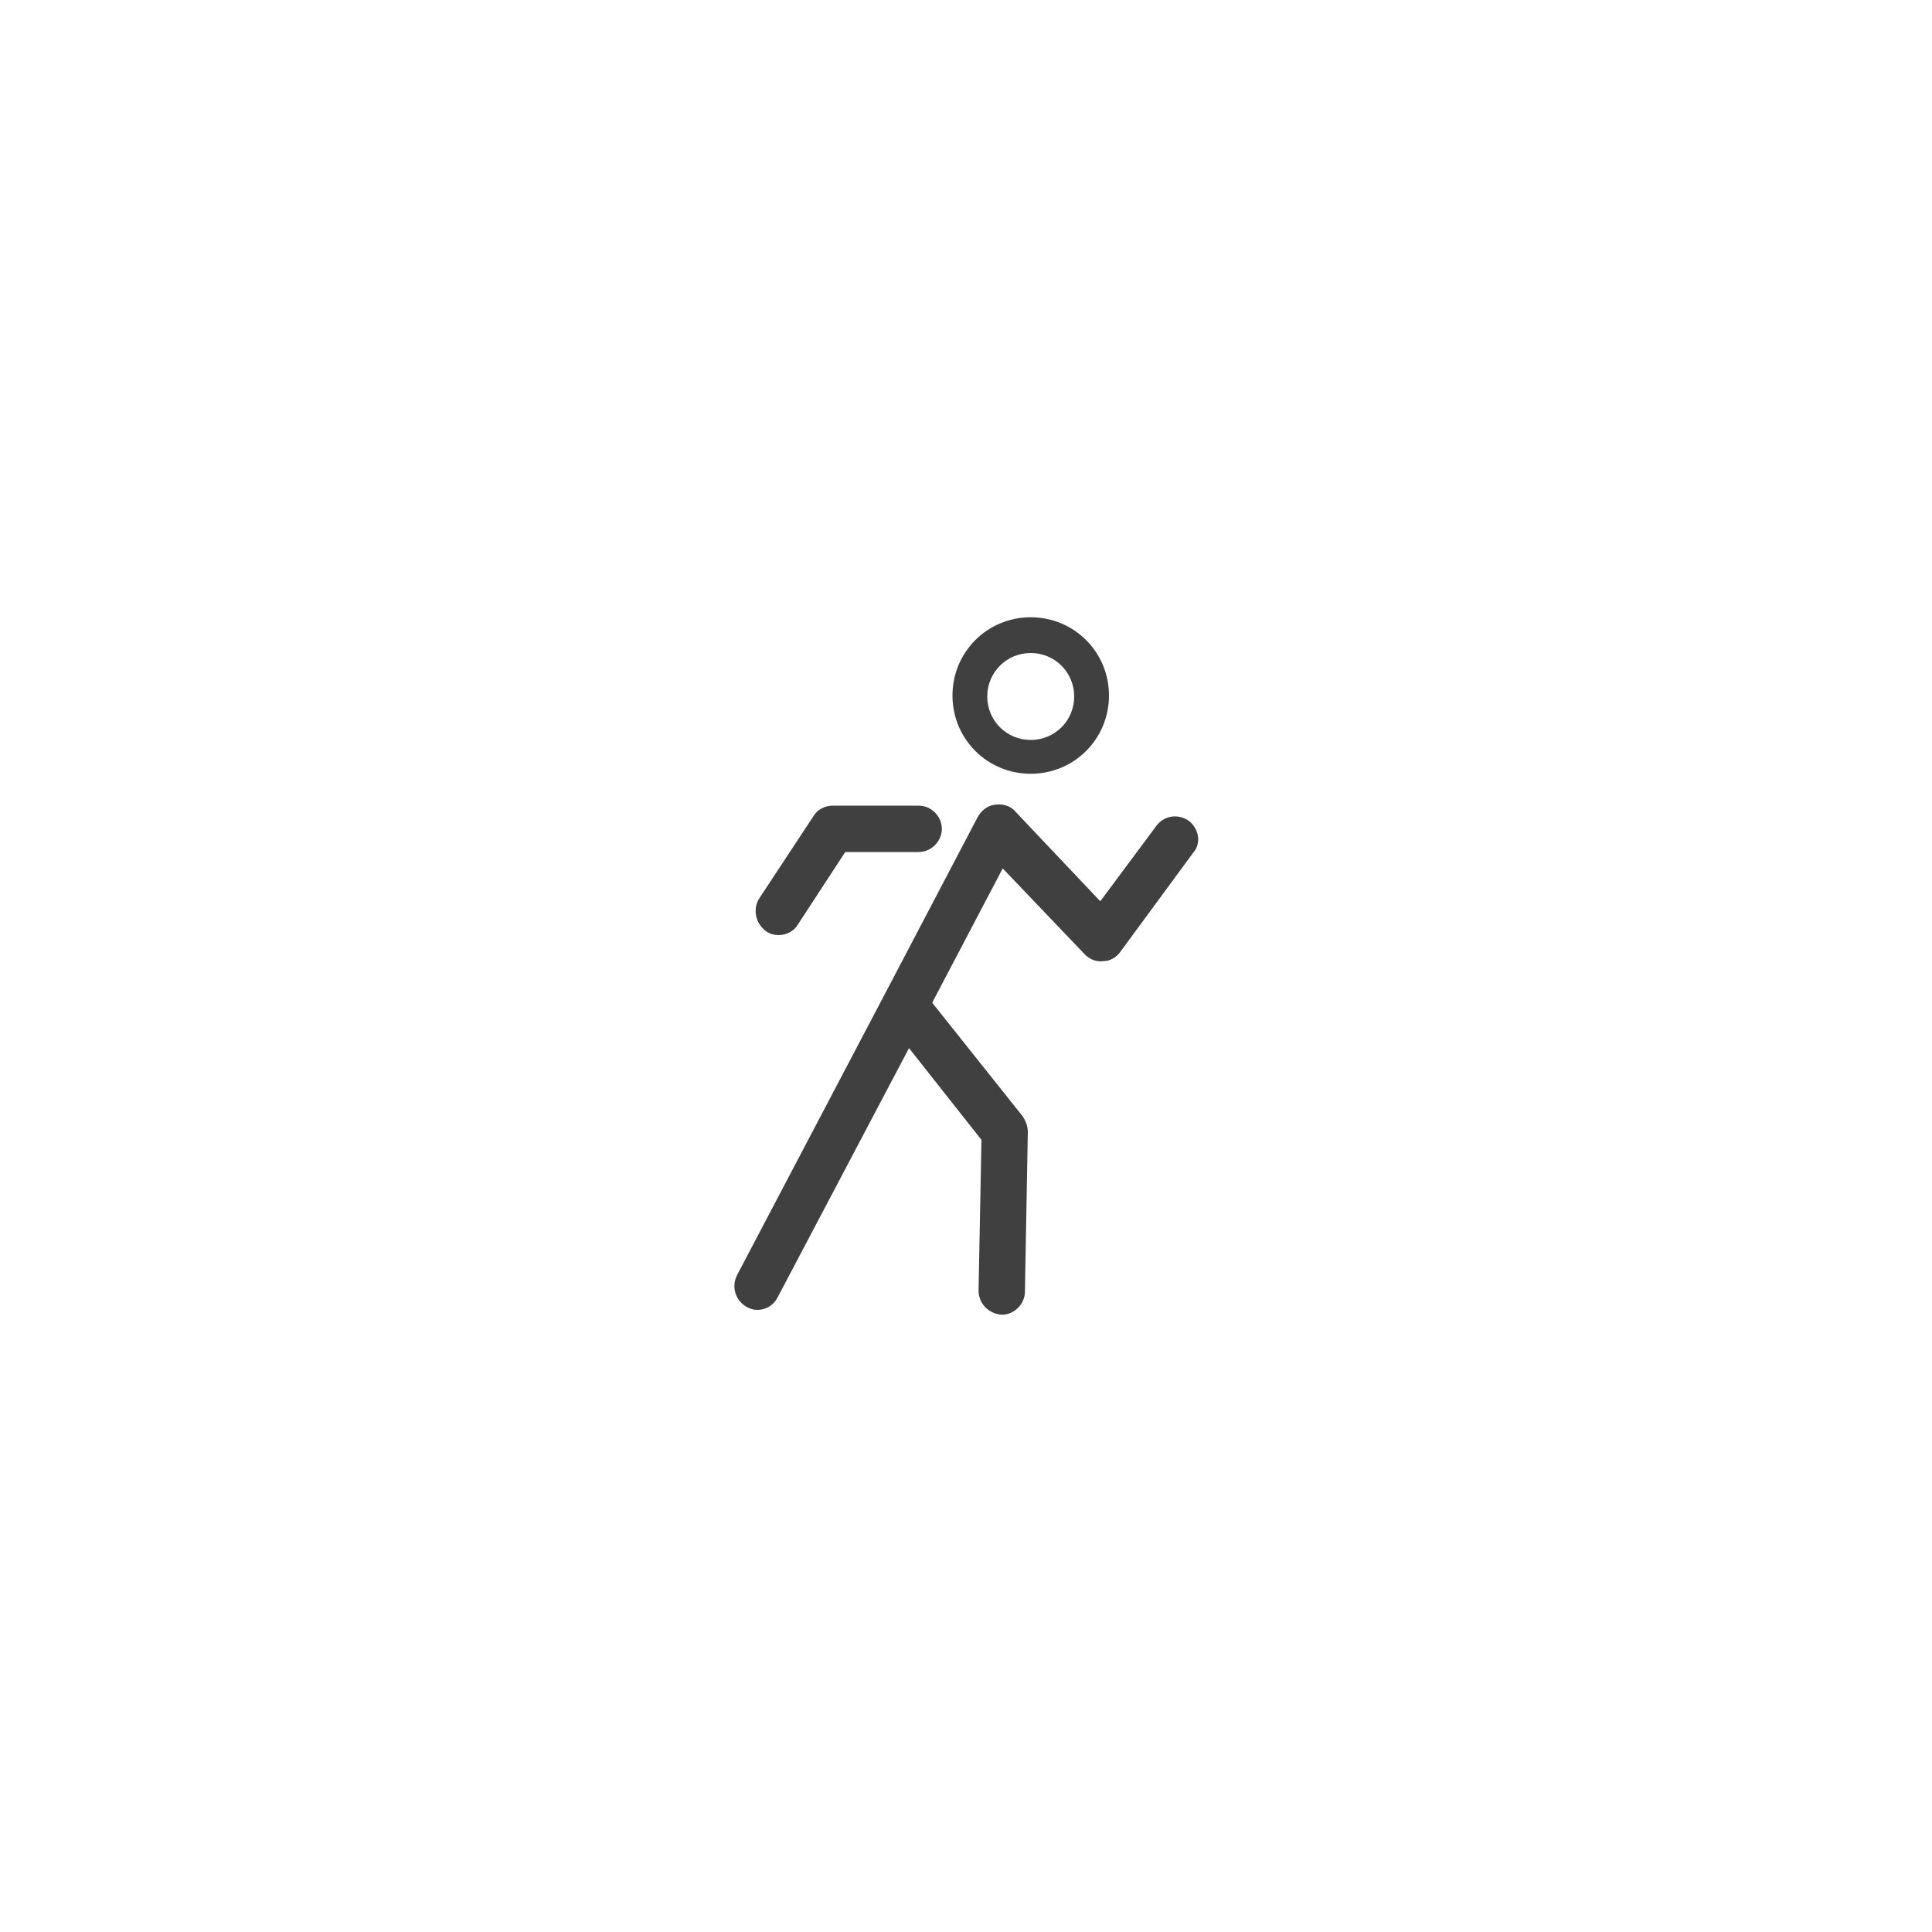 <?xml version="1.0" encoding="utf-8"?>
<!-- Generator: Adobe Illustrator 21.1.0, SVG Export Plug-In . SVG Version: 6.00 Build 0)  -->
<svg version="1.1" id="Layer_1" xmlns="http://www.w3.org/2000/svg" xmlns:xlink="http://www.w3.org/1999/xlink" x="0px" y="0px"
	 viewBox="0 0 200 200" style="enable-background:new 0 0 200 200;" xml:space="preserve">
<style type="text/css">
	.st0{fill:#404040;}
</style>
<g>
	<path class="st0" d="M106.7,80.1c4.5,0,8.1-3.6,8.1-8.1s-3.6-8.1-8.1-8.1c-4.5,0-8.1,3.6-8.1,8.1S102.2,80.1,106.7,80.1z
		 M106.7,67.6c2.5,0,4.5,2,4.5,4.5c0,2.5-2,4.5-4.5,4.5c-2.5,0-4.5-2-4.5-4.5C102.2,69.6,104.2,67.6,106.7,67.6z"/>
	<path class="st0" d="M123.1,85c-1.1-0.8-2.6-0.6-3.4,0.5l-5.8,7.8l-8.8-9.3c-0.5-0.6-1.3-0.8-2.1-0.7c-0.8,0.1-1.4,0.6-1.8,1.3
		l-9.6,18.3c0,0,0,0,0,0l-15.3,29.1c-0.6,1.2-0.2,2.6,1,3.3c0.4,0.2,0.7,0.3,1.1,0.3c0.9,0,1.7-0.5,2.1-1.3l13.6-25.8l7.5,9.5
		l-0.3,15.6c0,1.3,1,2.4,2.4,2.5c0,0,0,0,0,0c1.3,0,2.4-1.1,2.4-2.4l0.3-16.5c0-0.6-0.2-1.1-0.5-1.6l-9.4-11.8l7.3-13.9l8.5,8.9
		c0.5,0.5,1.2,0.8,1.9,0.7c0.7,0,1.4-0.4,1.8-1l7.5-10.2C124.4,87.3,124.1,85.8,123.1,85z"/>
	<path class="st0" d="M79.3,96.4c0.4,0.3,0.9,0.4,1.3,0.4c0.8,0,1.6-0.4,2-1.1l4.9-7.5h7.6c1.3,0,2.4-1.1,2.4-2.4s-1.1-2.4-2.4-2.4
		h-8.9c-0.8,0-1.6,0.4-2,1.1L78.6,93C77.9,94.1,78.2,95.6,79.3,96.4z"/>
</g>
</svg>
